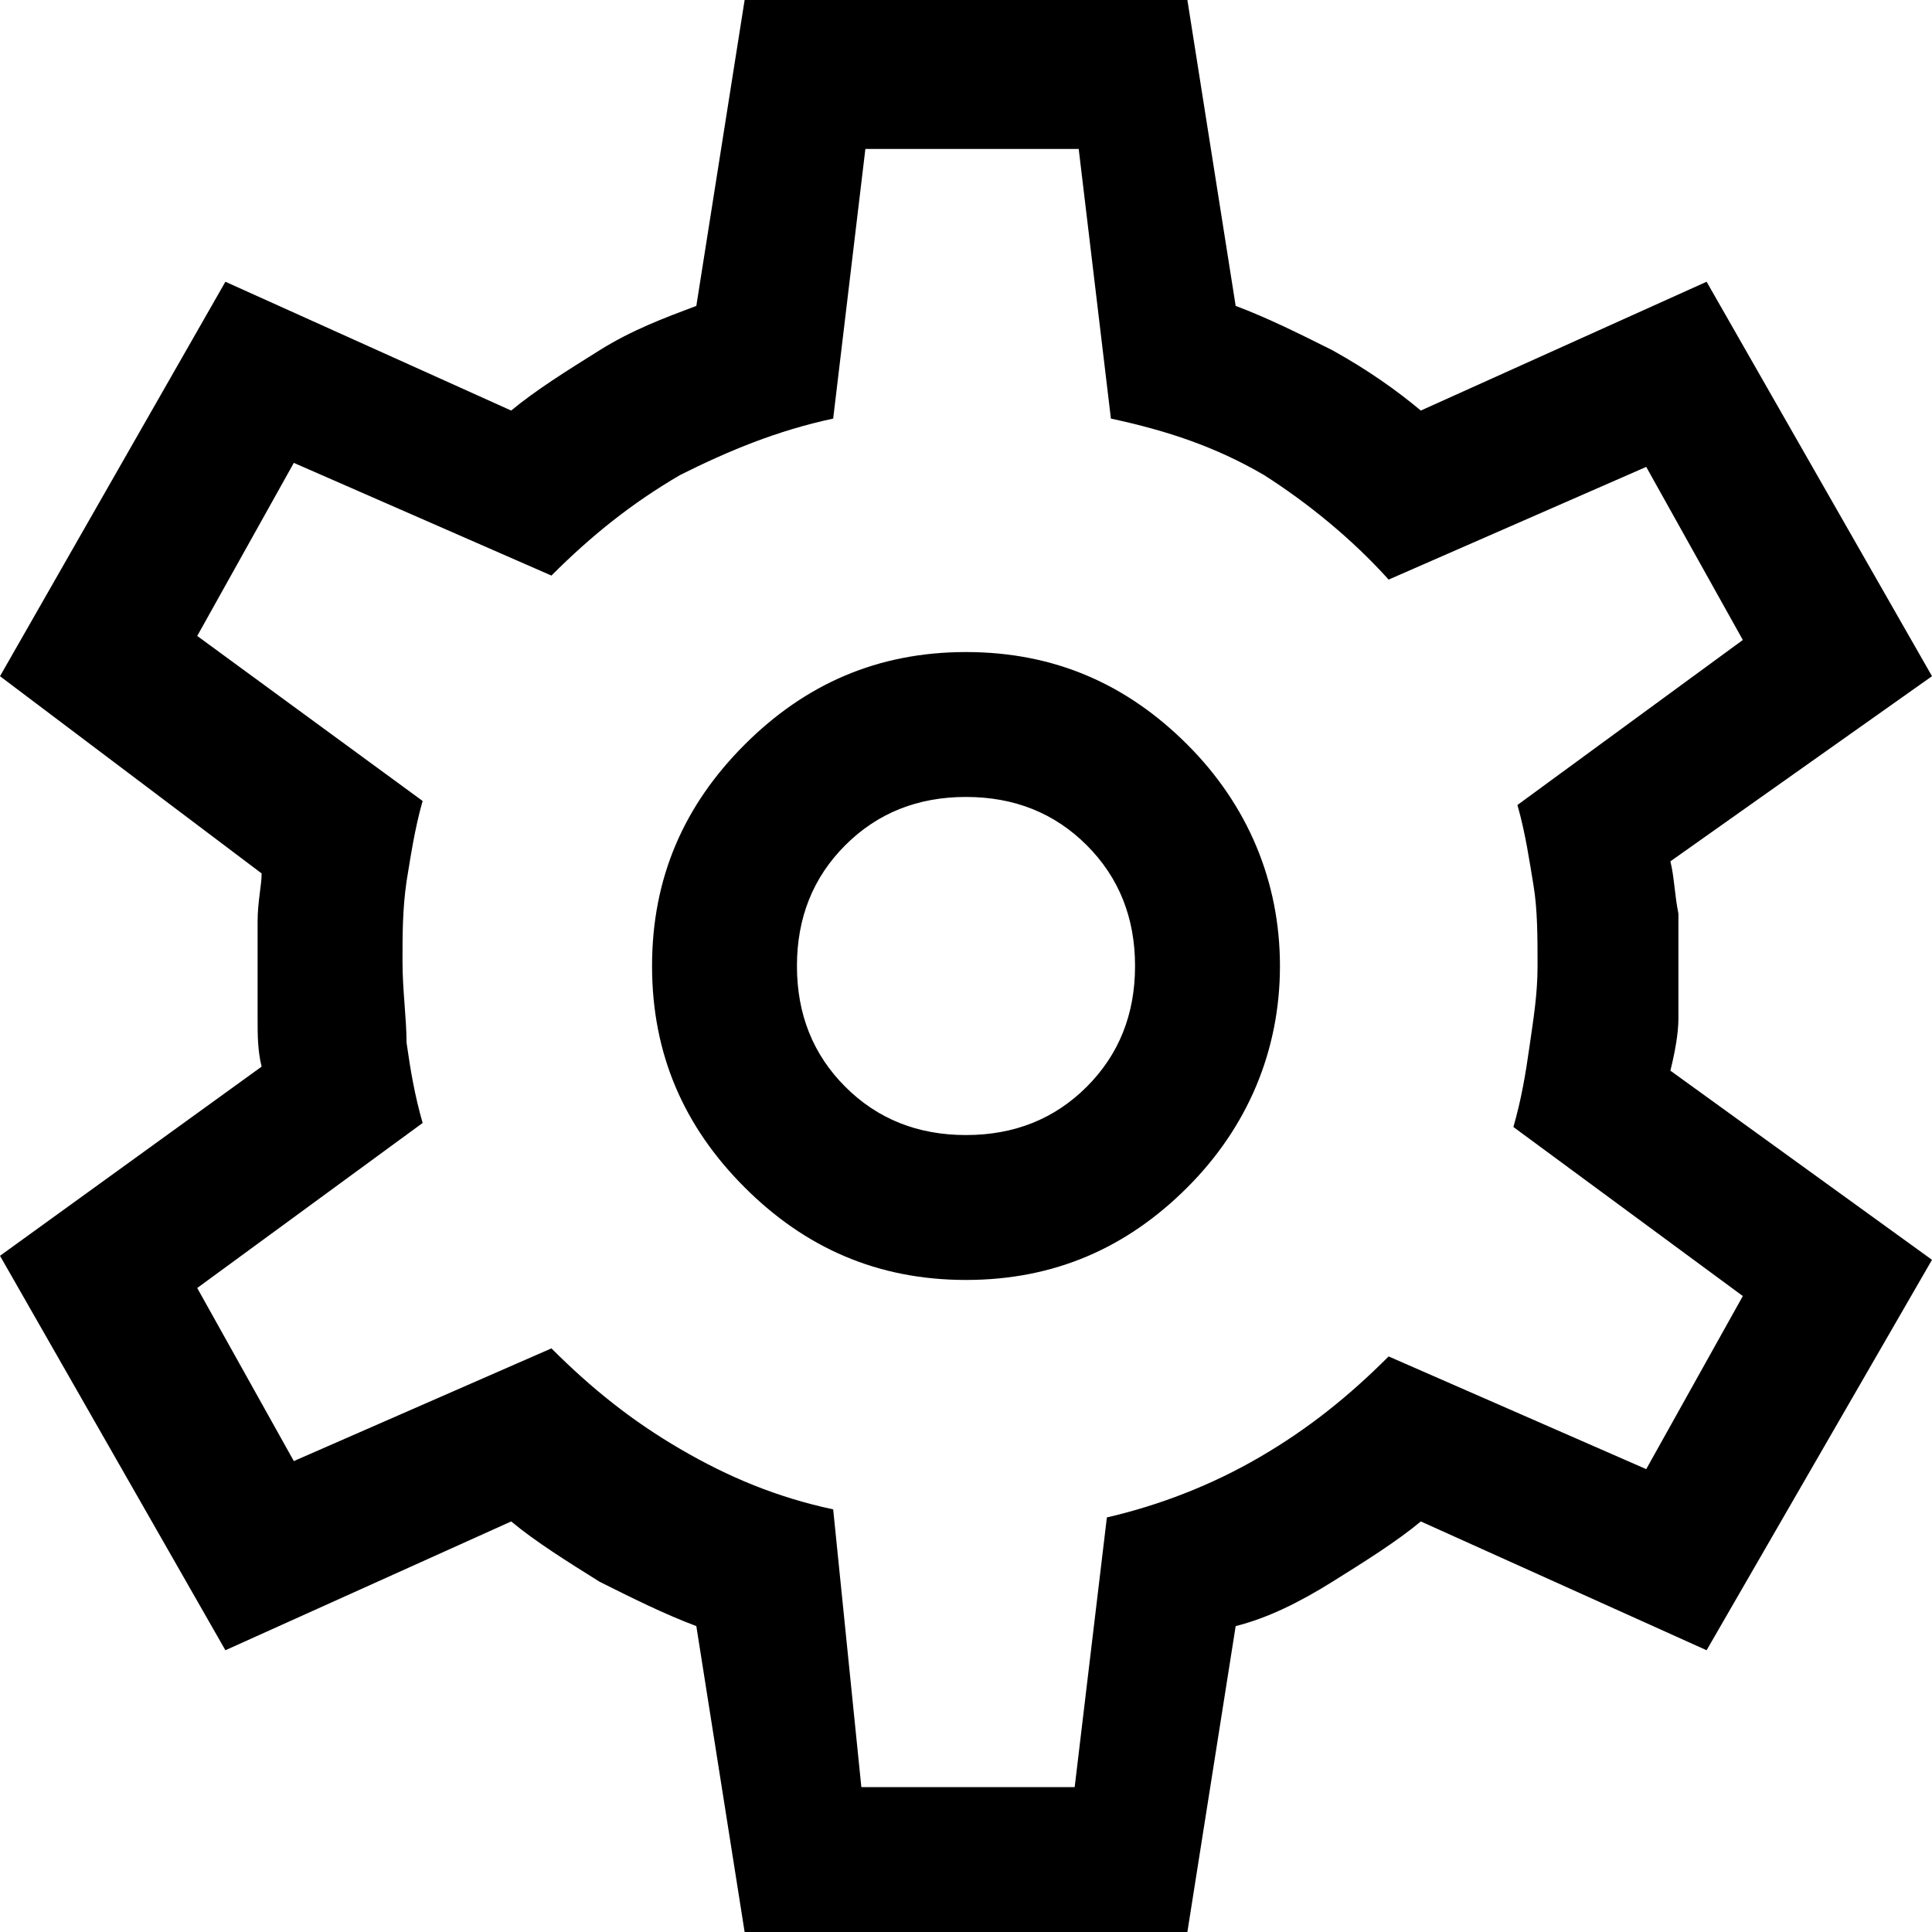 <svg xmlns="http://www.w3.org/2000/svg" viewBox="0 0 48 48">
    <path d="m18.5 48-1.2-7.6c-.8-.3-1.6-.7-2.4-1.1-.8-.5-1.6-1-2.2-1.5L5.6 41 0 31.2l6.5-4.7c-.1-.4-.1-.8-.1-1.2v-2.4c0-.5.1-.9.1-1.2L0 16.8 5.6 7l7.1 3.2c.6-.5 1.4-1 2.2-1.5s1.6-.8 2.4-1.1L18.5 0h11l1.2 7.6c.8.3 1.6.7 2.4 1.1.9.5 1.6 1 2.2 1.5L42.4 7l5.6 9.8-6.5 4.6c.1.4.1.8.2 1.3v2.6c0 .4-.1.9-.2 1.3l6.5 4.7-5.6 9.7-7.1-3.2c-.6.5-1.4 1-2.2 1.5s-1.6.9-2.4 1.1L29.5 48zM24 31.8c2.2 0 4-.8 5.5-2.3s2.3-3.4 2.3-5.5-.8-4-2.3-5.5-3.3-2.3-5.5-2.3-4 .8-5.5 2.3-2.3 3.3-2.3 5.5.8 4 2.3 5.5 3.3 2.3 5.5 2.3zm0-3.6c-1.2 0-2.2-.4-3-1.2s-1.2-1.8-1.2-3 .4-2.2 1.2-3 1.8-1.2 3-1.2 2.2.4 3 1.2 1.2 1.8 1.2 3-.4 2.2-1.2 3-1.8 1.2-3 1.2zm-2.6 16.2h5.3l.8-6.7c1.3-.3 2.6-.8 3.8-1.5s2.2-1.5 3.2-2.5l6.4 2.8 2.4-4.3-5.7-4.2c.2-.7.3-1.3.4-2s.2-1.3.2-2 0-1.4-.1-2-.2-1.3-.4-2l5.6-4.1-2.4-4.3-6.4 2.8c-.9-1-2-1.9-3.1-2.6-1.2-.7-2.4-1.1-3.8-1.4l-.8-6.7h-5.3l-.8 6.7c-1.4.3-2.6.8-3.8 1.4-1.2.7-2.2 1.5-3.2 2.5l-6.4-2.8-2.4 4.3 5.6 4.1c-.2.7-.3 1.4-.4 2-.1.7-.1 1.3-.1 2s.1 1.4.1 2c.1.7.2 1.3.4 2L4.9 32l2.4 4.3 6.4-2.8c1 1 2 1.8 3.2 2.5s2.4 1.2 3.8 1.5z" />
</svg>